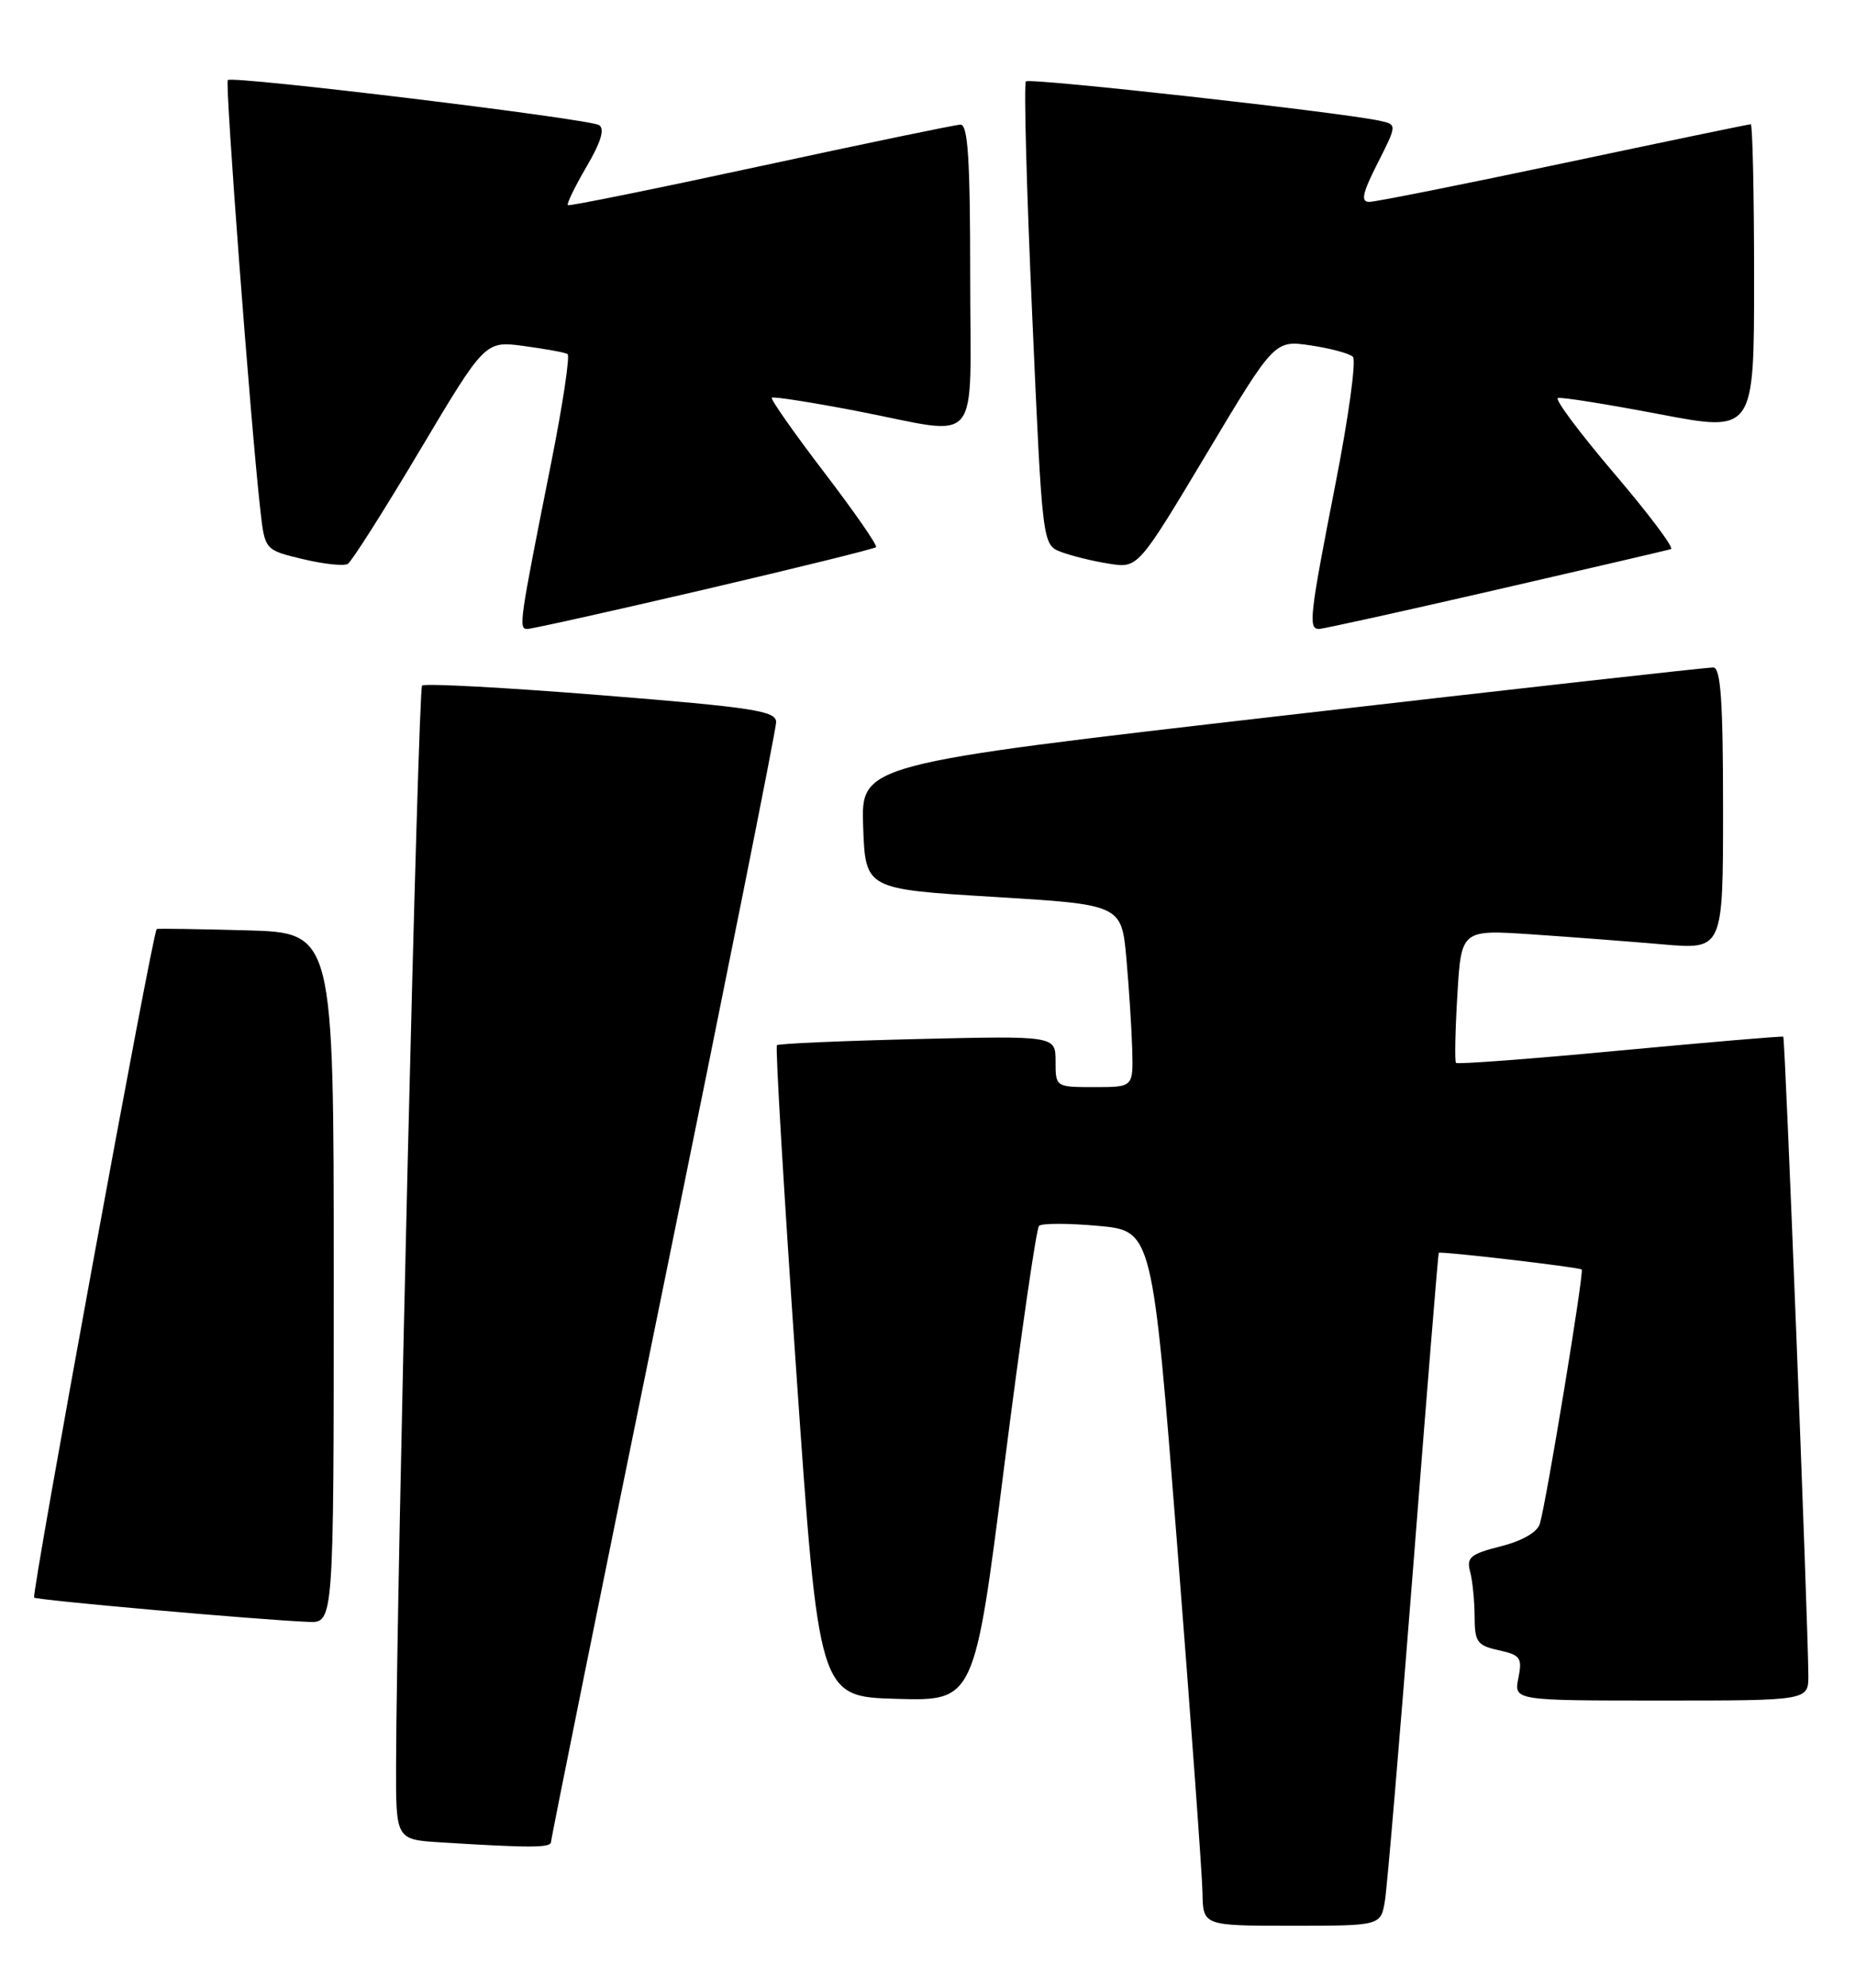 <?xml version="1.0" encoding="UTF-8" standalone="no"?>
<!DOCTYPE svg PUBLIC "-//W3C//DTD SVG 1.1//EN" "http://www.w3.org/Graphics/SVG/1.1/DTD/svg11.dtd" >
<svg xmlns="http://www.w3.org/2000/svg" xmlns:xlink="http://www.w3.org/1999/xlink" version="1.1" viewBox="0 0 239 256">
 <g >
 <path fill="currentColor"
d=" M 178.44 244.75 C 178.73 242.96 180.38 223.50 182.10 201.50 C 183.82 179.50 185.29 161.43 185.37 161.34 C 185.56 161.10 203.45 163.19 203.79 163.49 C 204.12 163.78 199.22 193.54 198.39 196.25 C 198.07 197.32 196.10 198.45 193.35 199.14 C 189.46 200.12 188.92 200.57 189.41 202.39 C 189.72 203.55 189.98 206.15 189.99 208.17 C 190.00 211.46 190.32 211.91 193.10 212.52 C 195.90 213.14 196.15 213.49 195.63 216.10 C 195.05 219.00 195.05 219.00 214.03 219.00 C 233.00 219.00 233.00 219.00 232.99 215.75 C 232.95 208.87 230.00 133.67 229.76 133.51 C 229.62 133.41 220.14 134.22 208.71 135.29 C 197.27 136.37 187.77 137.08 187.59 136.88 C 187.41 136.67 187.49 132.72 187.77 128.11 C 188.27 119.72 188.27 119.72 197.39 120.33 C 202.40 120.67 209.99 121.25 214.25 121.62 C 222.00 122.29 222.00 122.29 222.00 104.15 C 222.00 90.32 221.70 85.99 220.75 85.96 C 220.06 85.93 195.07 88.73 165.21 92.17 C 110.93 98.42 110.93 98.42 111.21 106.46 C 111.50 114.50 111.50 114.50 128.00 115.50 C 144.50 116.50 144.50 116.50 145.13 123.50 C 145.47 127.35 145.81 132.64 145.88 135.25 C 146.00 140.00 146.00 140.00 141.00 140.00 C 136.01 140.00 136.00 139.99 136.00 136.69 C 136.00 133.39 136.00 133.39 118.25 133.81 C 108.49 134.04 100.32 134.40 100.10 134.60 C 99.88 134.80 101.01 153.76 102.60 176.73 C 105.50 218.50 105.50 218.50 115.52 218.78 C 125.55 219.06 125.55 219.06 129.39 188.78 C 131.51 172.13 133.52 158.21 133.87 157.87 C 134.22 157.52 137.65 157.52 141.49 157.87 C 148.48 158.50 148.48 158.50 151.67 199.00 C 153.42 221.28 154.89 241.41 154.93 243.75 C 155.00 248.00 155.00 248.00 166.45 248.00 C 177.91 248.00 177.91 248.00 178.44 244.75 Z  M 71.00 237.19 C 71.00 236.74 77.53 204.49 85.50 165.52 C 93.47 126.55 100.00 93.91 100.00 93.00 C 100.00 91.55 97.08 91.10 77.47 89.53 C 65.08 88.54 54.69 87.98 54.38 88.29 C 53.87 88.79 51.11 203.38 51.03 227.20 C 51.00 236.90 51.00 236.90 56.75 237.26 C 68.44 237.99 71.00 237.98 71.00 237.19 Z  M 43.00 164.56 C 43.00 120.12 43.00 120.12 31.75 119.81 C 25.56 119.64 20.36 119.56 20.19 119.64 C 19.70 119.87 4.02 205.36 4.40 205.74 C 4.74 206.07 33.44 208.62 39.75 208.87 C 43.00 209.00 43.00 209.00 43.00 164.56 Z  M 90.72 75.93 C 102.69 73.13 112.66 70.68 112.87 70.46 C 113.08 70.25 110.07 65.91 106.18 60.82 C 102.29 55.73 99.26 51.41 99.44 51.22 C 99.63 51.04 104.58 51.81 110.44 52.94 C 126.75 56.09 125.00 58.19 125.00 35.50 C 125.00 20.54 124.71 16.01 123.75 16.05 C 123.06 16.07 111.47 18.48 98.00 21.39 C 84.53 24.30 73.35 26.57 73.16 26.42 C 72.98 26.28 74.06 24.05 75.56 21.48 C 77.43 18.30 77.95 16.58 77.18 16.11 C 75.85 15.29 29.95 9.72 29.35 10.31 C 28.97 10.70 32.29 54.60 33.54 65.66 C 34.12 70.83 34.12 70.83 39.01 72.00 C 41.70 72.65 44.31 72.92 44.81 72.62 C 45.31 72.31 49.50 65.72 54.11 57.97 C 62.50 43.89 62.50 43.89 67.50 44.56 C 70.25 44.93 72.78 45.39 73.12 45.59 C 73.46 45.79 72.50 52.15 70.99 59.73 C 66.91 80.17 66.79 81.00 67.94 81.00 C 68.50 81.00 78.75 78.72 90.72 75.93 Z  M 192.68 75.98 C 204.68 73.22 214.86 70.85 215.29 70.72 C 215.73 70.58 212.44 66.21 208.00 61.00 C 203.56 55.79 200.28 51.41 200.72 51.26 C 201.16 51.11 207.02 52.05 213.76 53.33 C 226.00 55.67 226.00 55.67 226.00 35.84 C 226.00 24.93 225.80 16.00 225.57 16.00 C 225.33 16.00 214.50 18.25 201.50 21.00 C 188.50 23.75 177.22 26.00 176.42 26.00 C 175.29 26.00 175.53 24.88 177.49 21.02 C 180.01 16.04 180.01 16.04 177.76 15.55 C 172.78 14.46 132.66 10.00 132.18 10.48 C 131.90 10.77 132.26 24.31 132.99 40.58 C 134.30 70.16 134.30 70.16 136.71 71.08 C 138.03 71.58 140.81 72.27 142.87 72.59 C 146.62 73.19 146.62 73.19 155.42 58.50 C 164.21 43.80 164.21 43.80 168.86 44.48 C 171.41 44.86 173.87 45.52 174.31 45.95 C 174.76 46.38 173.75 53.75 172.06 62.34 C 168.73 79.33 168.54 81.00 169.93 81.00 C 170.44 81.00 180.68 78.74 192.68 75.98 Z "/>
</g>
</svg>
